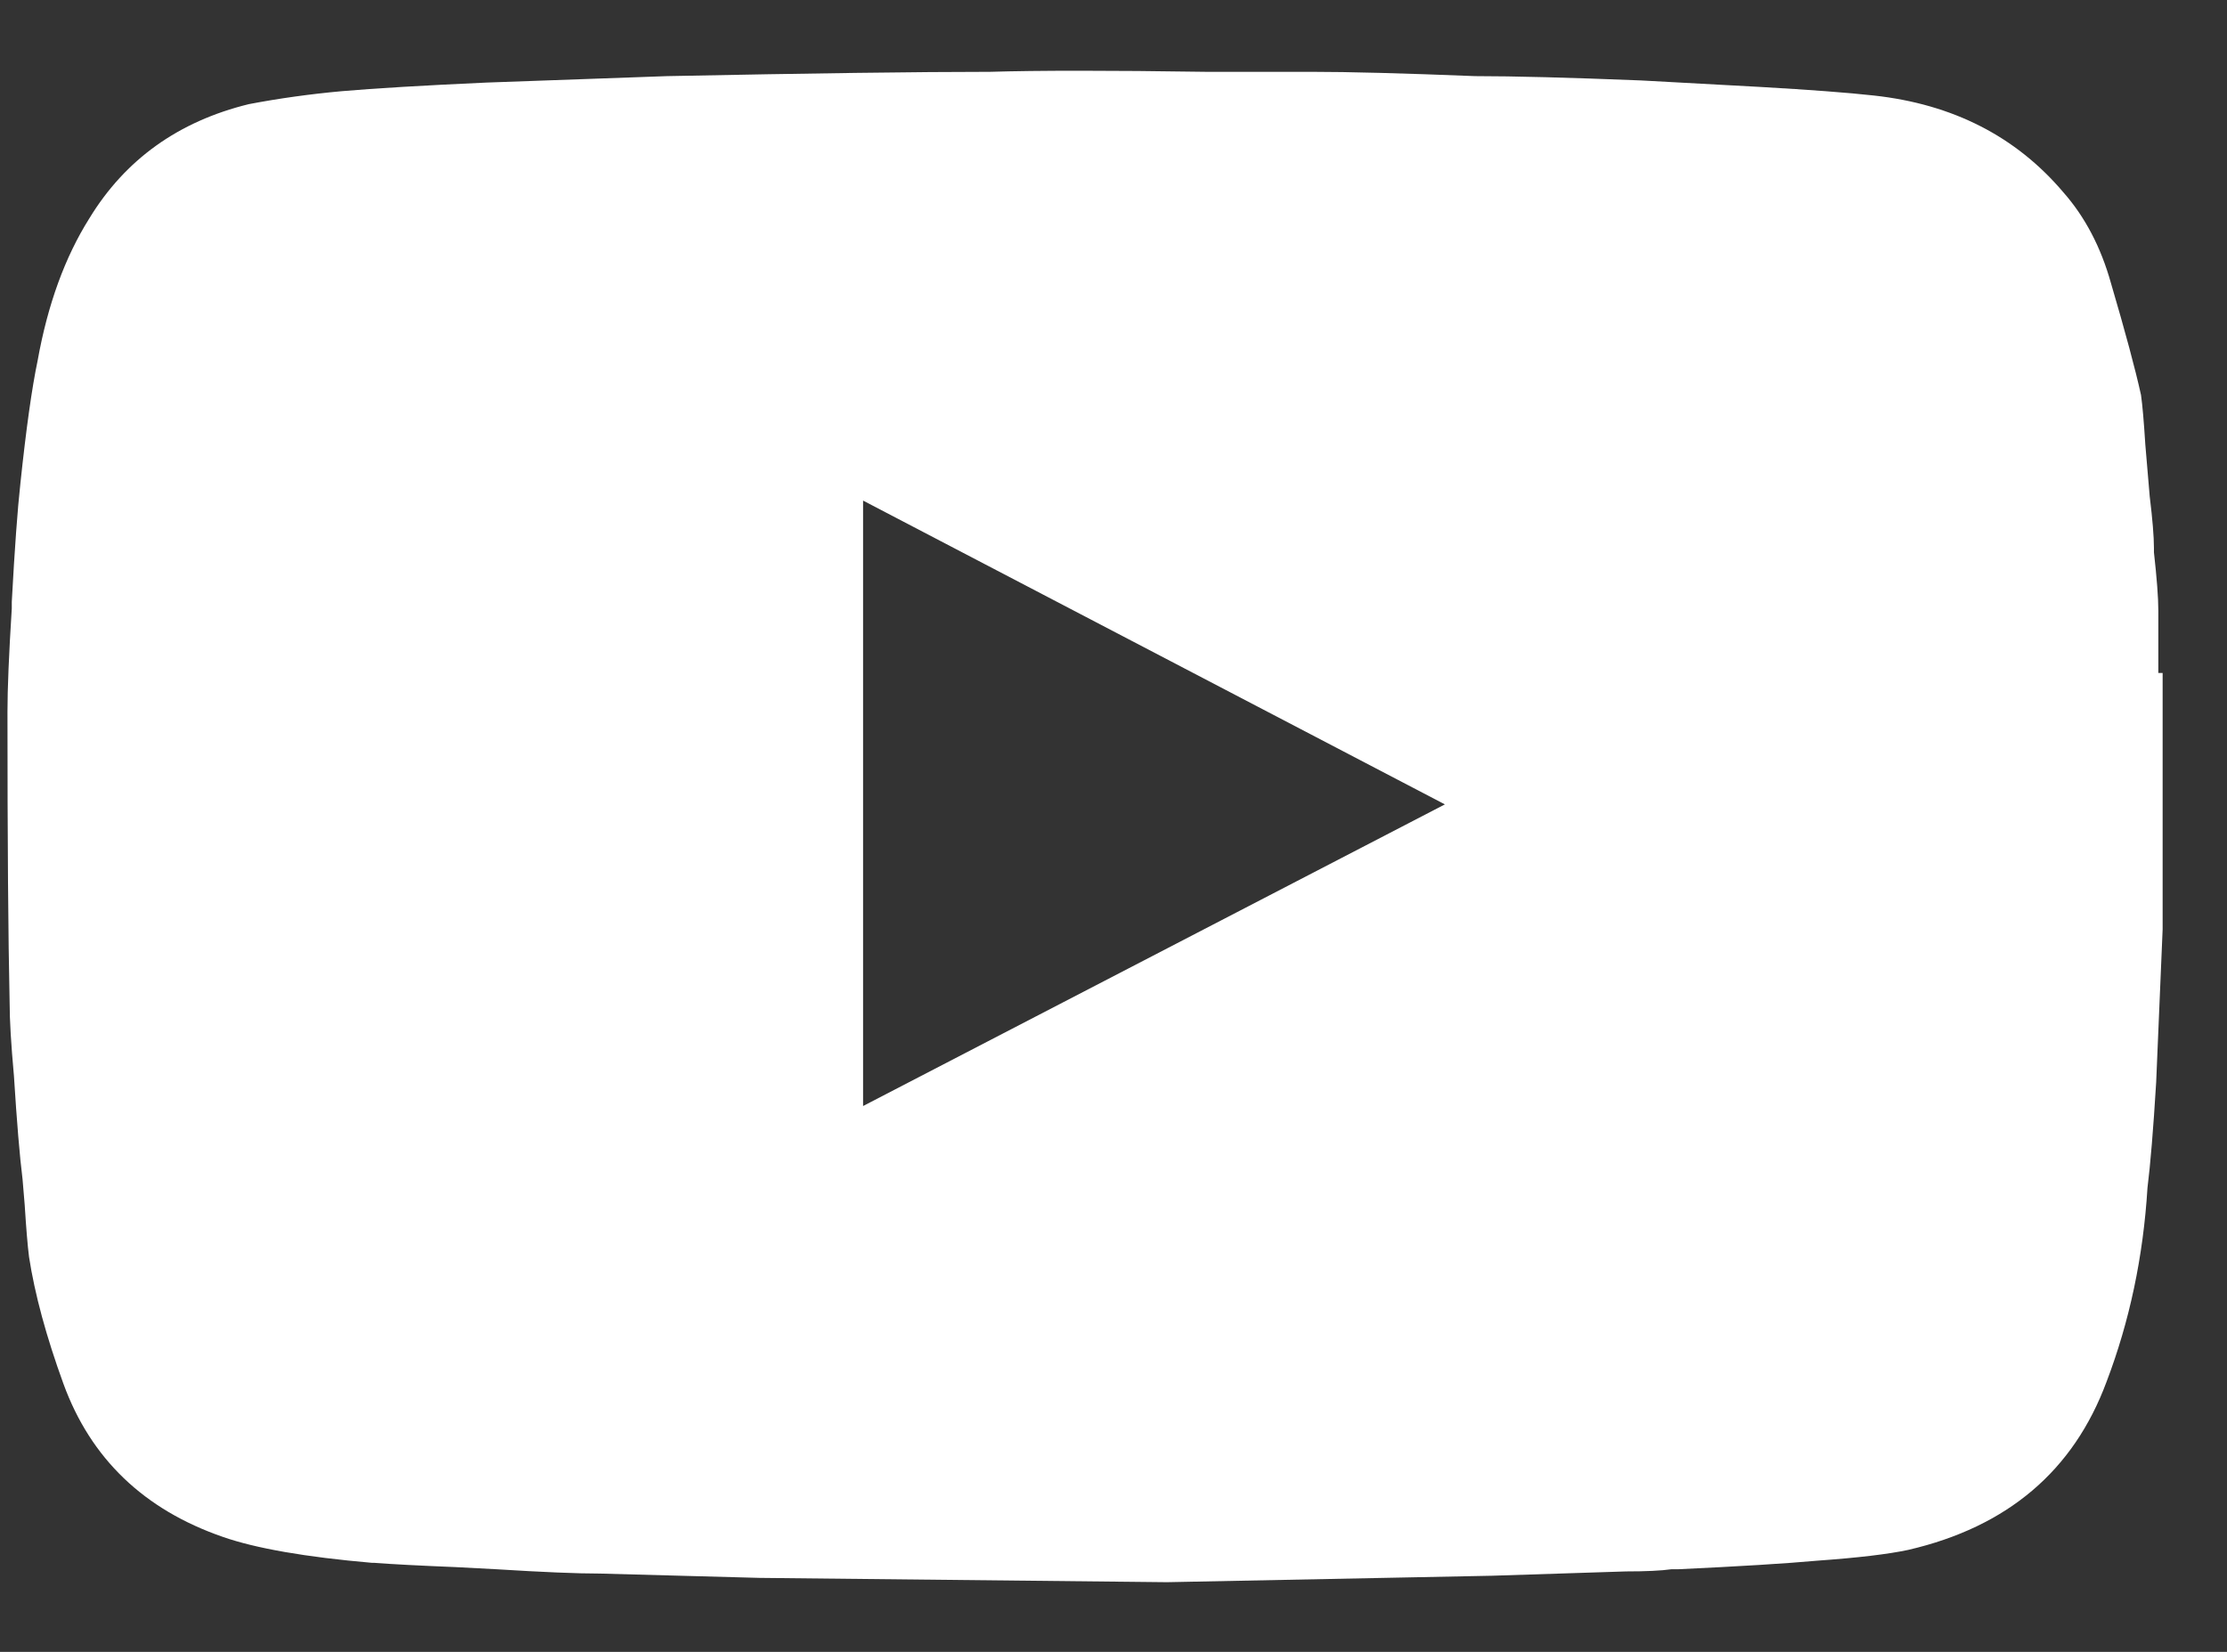 <svg width="31" height="23" viewBox="0 0 31 23" fill="none" xmlns="http://www.w3.org/2000/svg">
<rect x="0" y="0" width="31" height="23" fill="#333333" stroke="none"/>
<path d="M30.104 9.37H30.044V8.5C30.044 8.32 30.023 8.05 29.983 7.69V7.63C29.983 7.47 29.963 7.23 29.924 6.91L29.863 6.19C29.843 5.87 29.823 5.64 29.803 5.5C29.724 5.14 29.584 4.62 29.384 3.94C29.244 3.44 29.023 3.02 28.724 2.68C28.064 1.9 27.183 1.45 26.084 1.33C25.724 1.29 25.194 1.25 24.494 1.21L22.843 1.12C21.843 1.08 21.073 1.06 20.534 1.06C19.534 1.02 18.773 1 18.253 1H16.784C15.444 0.98 14.444 0.98 13.784 1C12.784 1 11.284 1.02 9.284 1.06L6.764 1.15C5.884 1.19 5.214 1.23 4.754 1.27C4.314 1.31 3.884 1.37 3.464 1.45C2.484 1.69 1.744 2.22 1.244 3.04C0.904 3.58 0.664 4.24 0.524 5.02C0.444 5.4 0.364 5.97 0.284 6.73C0.244 7.09 0.204 7.64 0.164 8.38V8.47C0.124 9.11 0.104 9.59 0.104 9.91C0.104 11.71 0.114 13.06 0.134 13.96C0.134 14.2 0.154 14.54 0.194 14.98C0.234 15.62 0.274 16.1 0.314 16.42L0.344 16.78C0.364 17.1 0.384 17.34 0.404 17.5C0.484 18.02 0.644 18.61 0.884 19.27C1.264 20.31 2.004 21.02 3.104 21.4C3.564 21.56 4.254 21.68 5.174 21.76H5.204C5.464 21.78 5.844 21.8 6.344 21.82L6.914 21.85C7.554 21.89 8.034 21.91 8.354 21.91L10.573 21.97L16.244 22.03L20.773 21.94L22.634 21.88C22.913 21.88 23.123 21.87 23.264 21.85H23.354C24.213 21.81 24.863 21.77 25.303 21.73C25.863 21.69 26.284 21.64 26.564 21.58C27.944 21.26 28.863 20.48 29.323 19.24C29.643 18.4 29.834 17.5 29.893 16.54C29.933 16.22 29.974 15.73 30.014 15.07L30.104 12.94V9.37ZM12.014 15.4V6.97L20.113 11.2L12.014 15.4Z" fill="white"/>
</svg>
